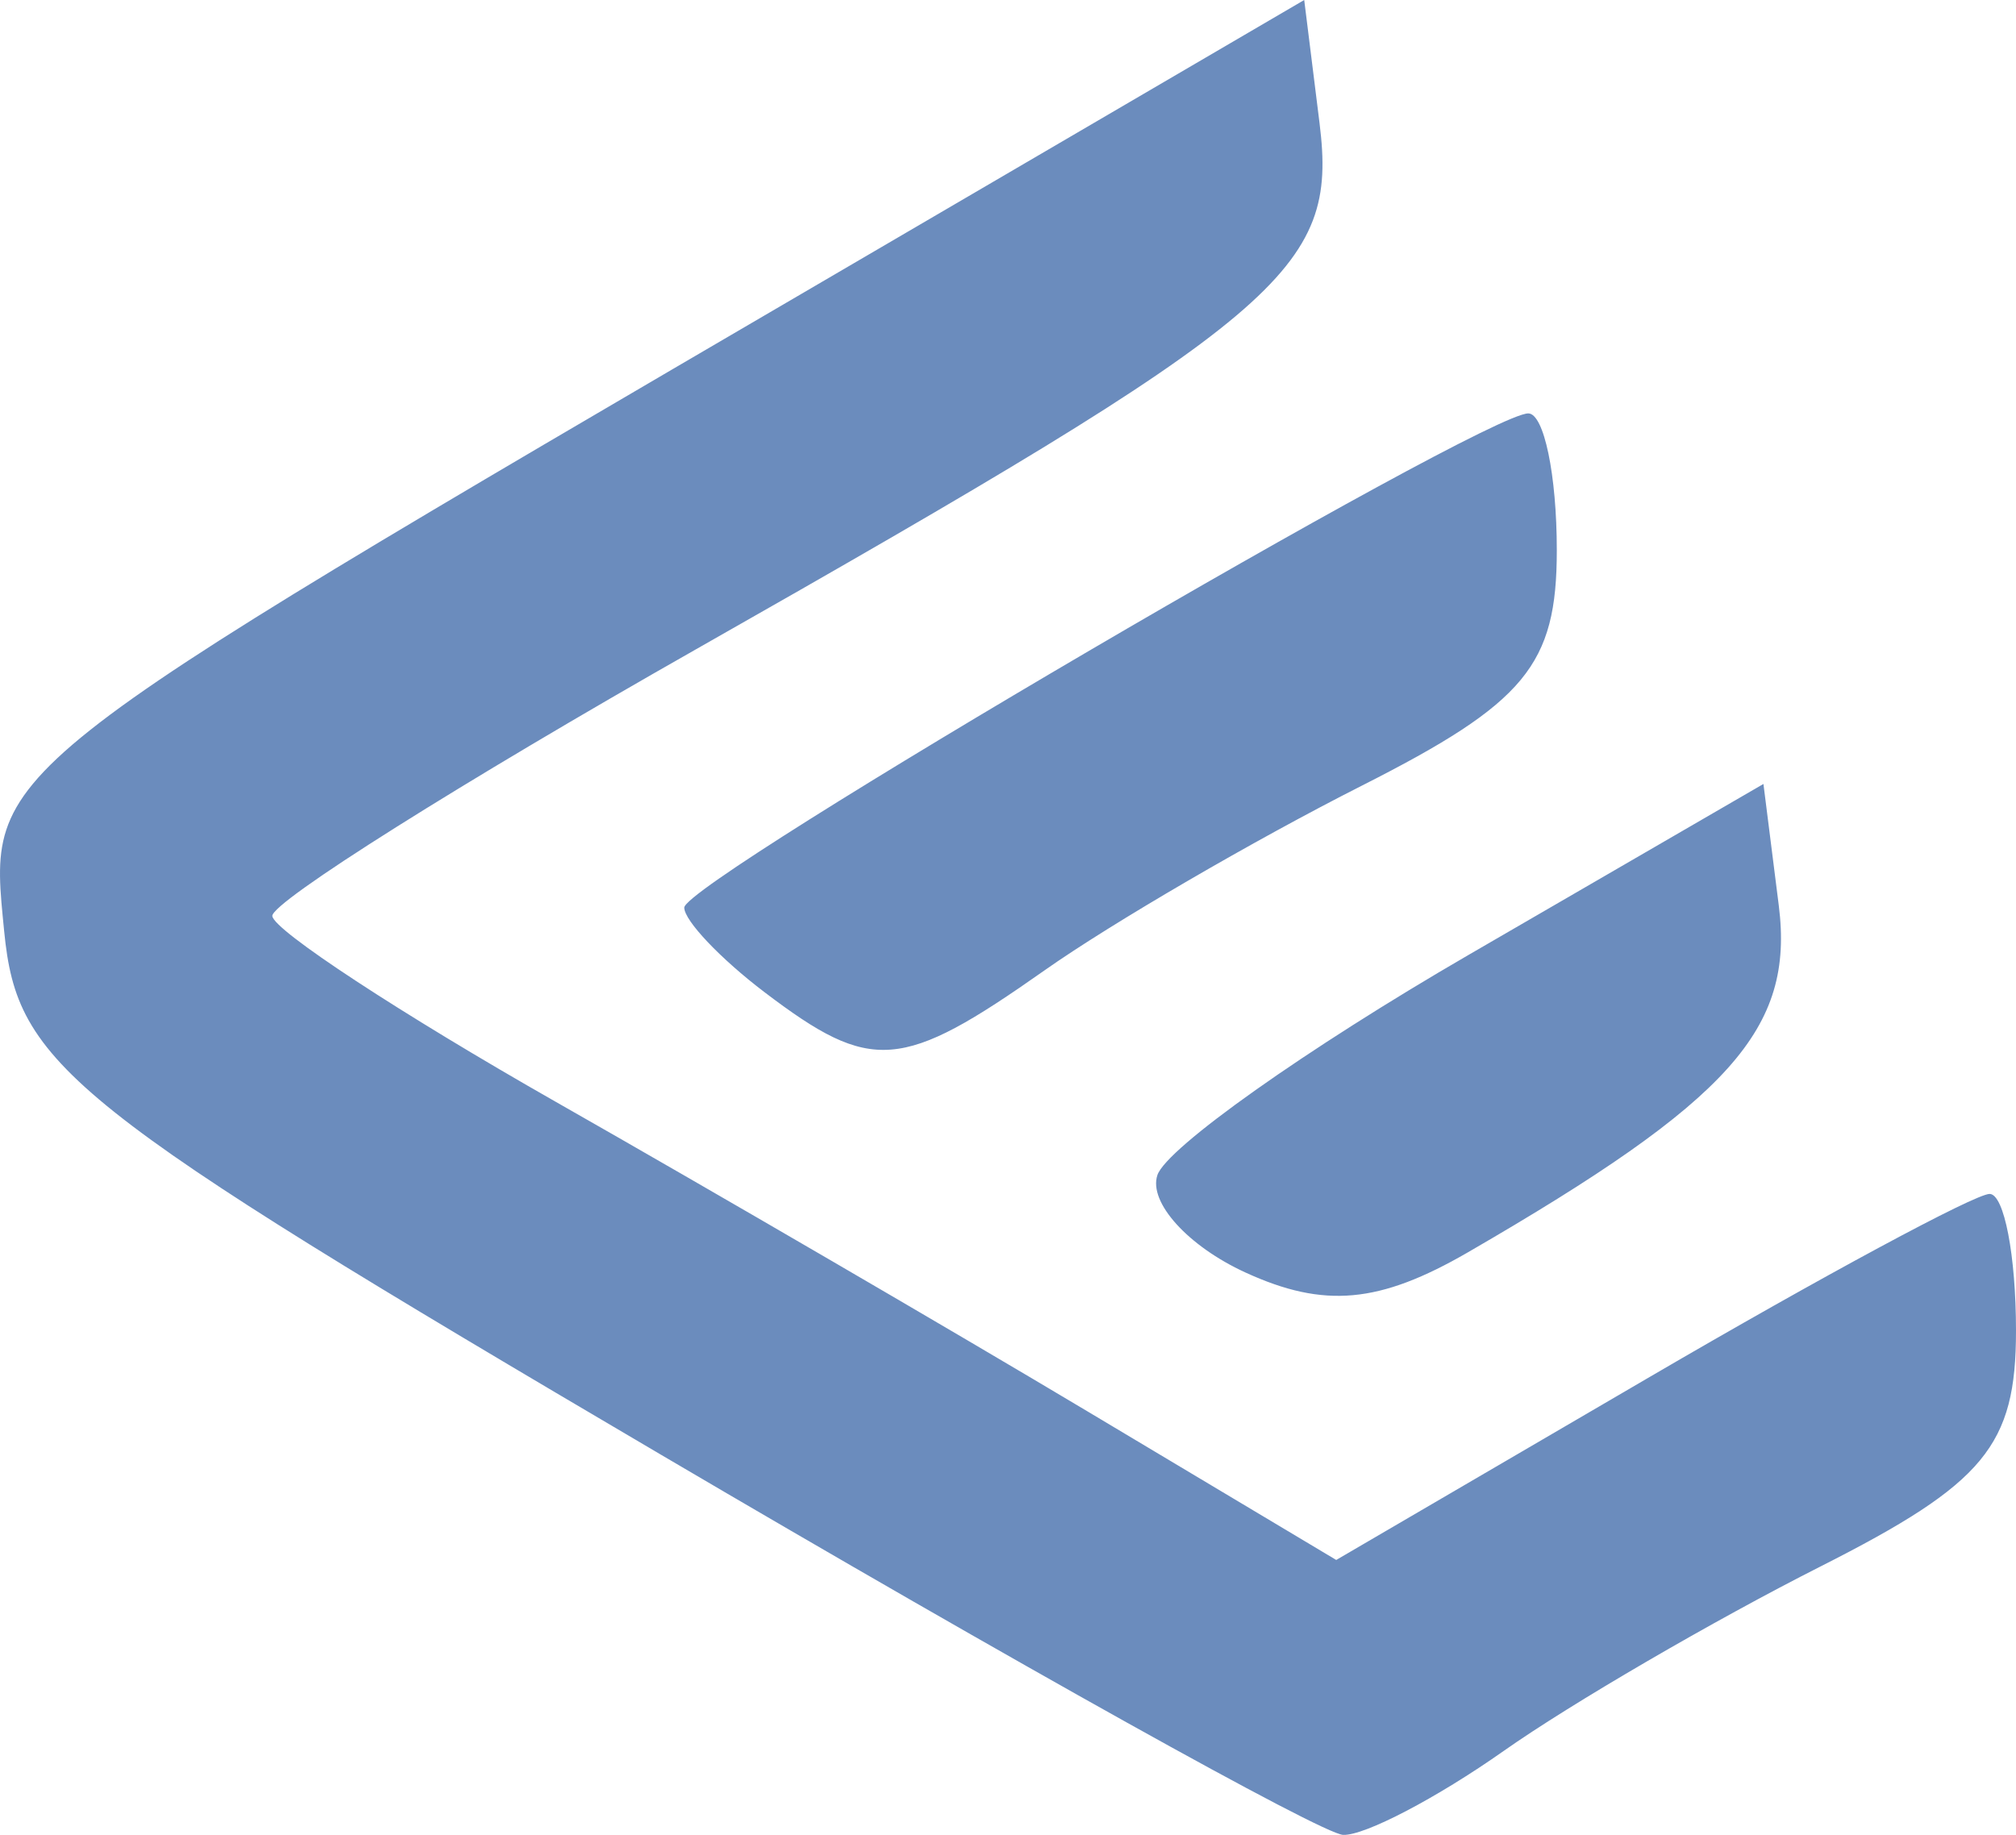 <svg xmlns="http://www.w3.org/2000/svg" width="111.493" height="101.497" viewBox="0 0 104.524 95.153"><path d="M67.62 0l-25 14.615C-1.216 40.241-.616 39.762.216 48.29c.68 6.973 3.282 9.047 34.07 27.158C52.619 86.232 68.526 95.1 69.634 95.152c1.107.053 4.856-1.907 8.332-4.355 3.476-2.448 10.874-6.756 16.44-9.572 8.494-4.3 10.118-6.261 10.118-12.217 0-3.902-.615-7.094-1.369-7.094s-8.684 4.272-17.623 9.492l-16.252 9.49-12.896-7.705c-7.093-4.238-19.488-11.455-27.545-16.039-8.057-4.583-14.68-8.926-14.72-9.652-.038-.726 9.84-6.946 21.954-13.822C66.68 16.302 69.366 14.034 68.415 6.39L67.62 0zm11.617 21.438c-2.335 0-43.76 24.261-43.76 25.628 0 .675 1.875 2.651 4.166 4.391 5.55 4.213 7.09 4.092 14.514-1.137 3.476-2.448 10.874-6.755 16.44-9.572 8.494-4.3 10.119-6.26 10.119-12.217 0-3.902-.665-7.093-1.479-7.093zM91.43 40.654l-15.284 8.862C67.74 54.389 60.477 59.53 60.007 60.94c-.47 1.411 1.587 3.684 4.57 5.051 4.08 1.869 6.939 1.609 11.533-1.05 13.618-7.883 16.925-11.572 16.115-17.985l-.796-6.303z" fill="#6b8cbd"/></svg>
